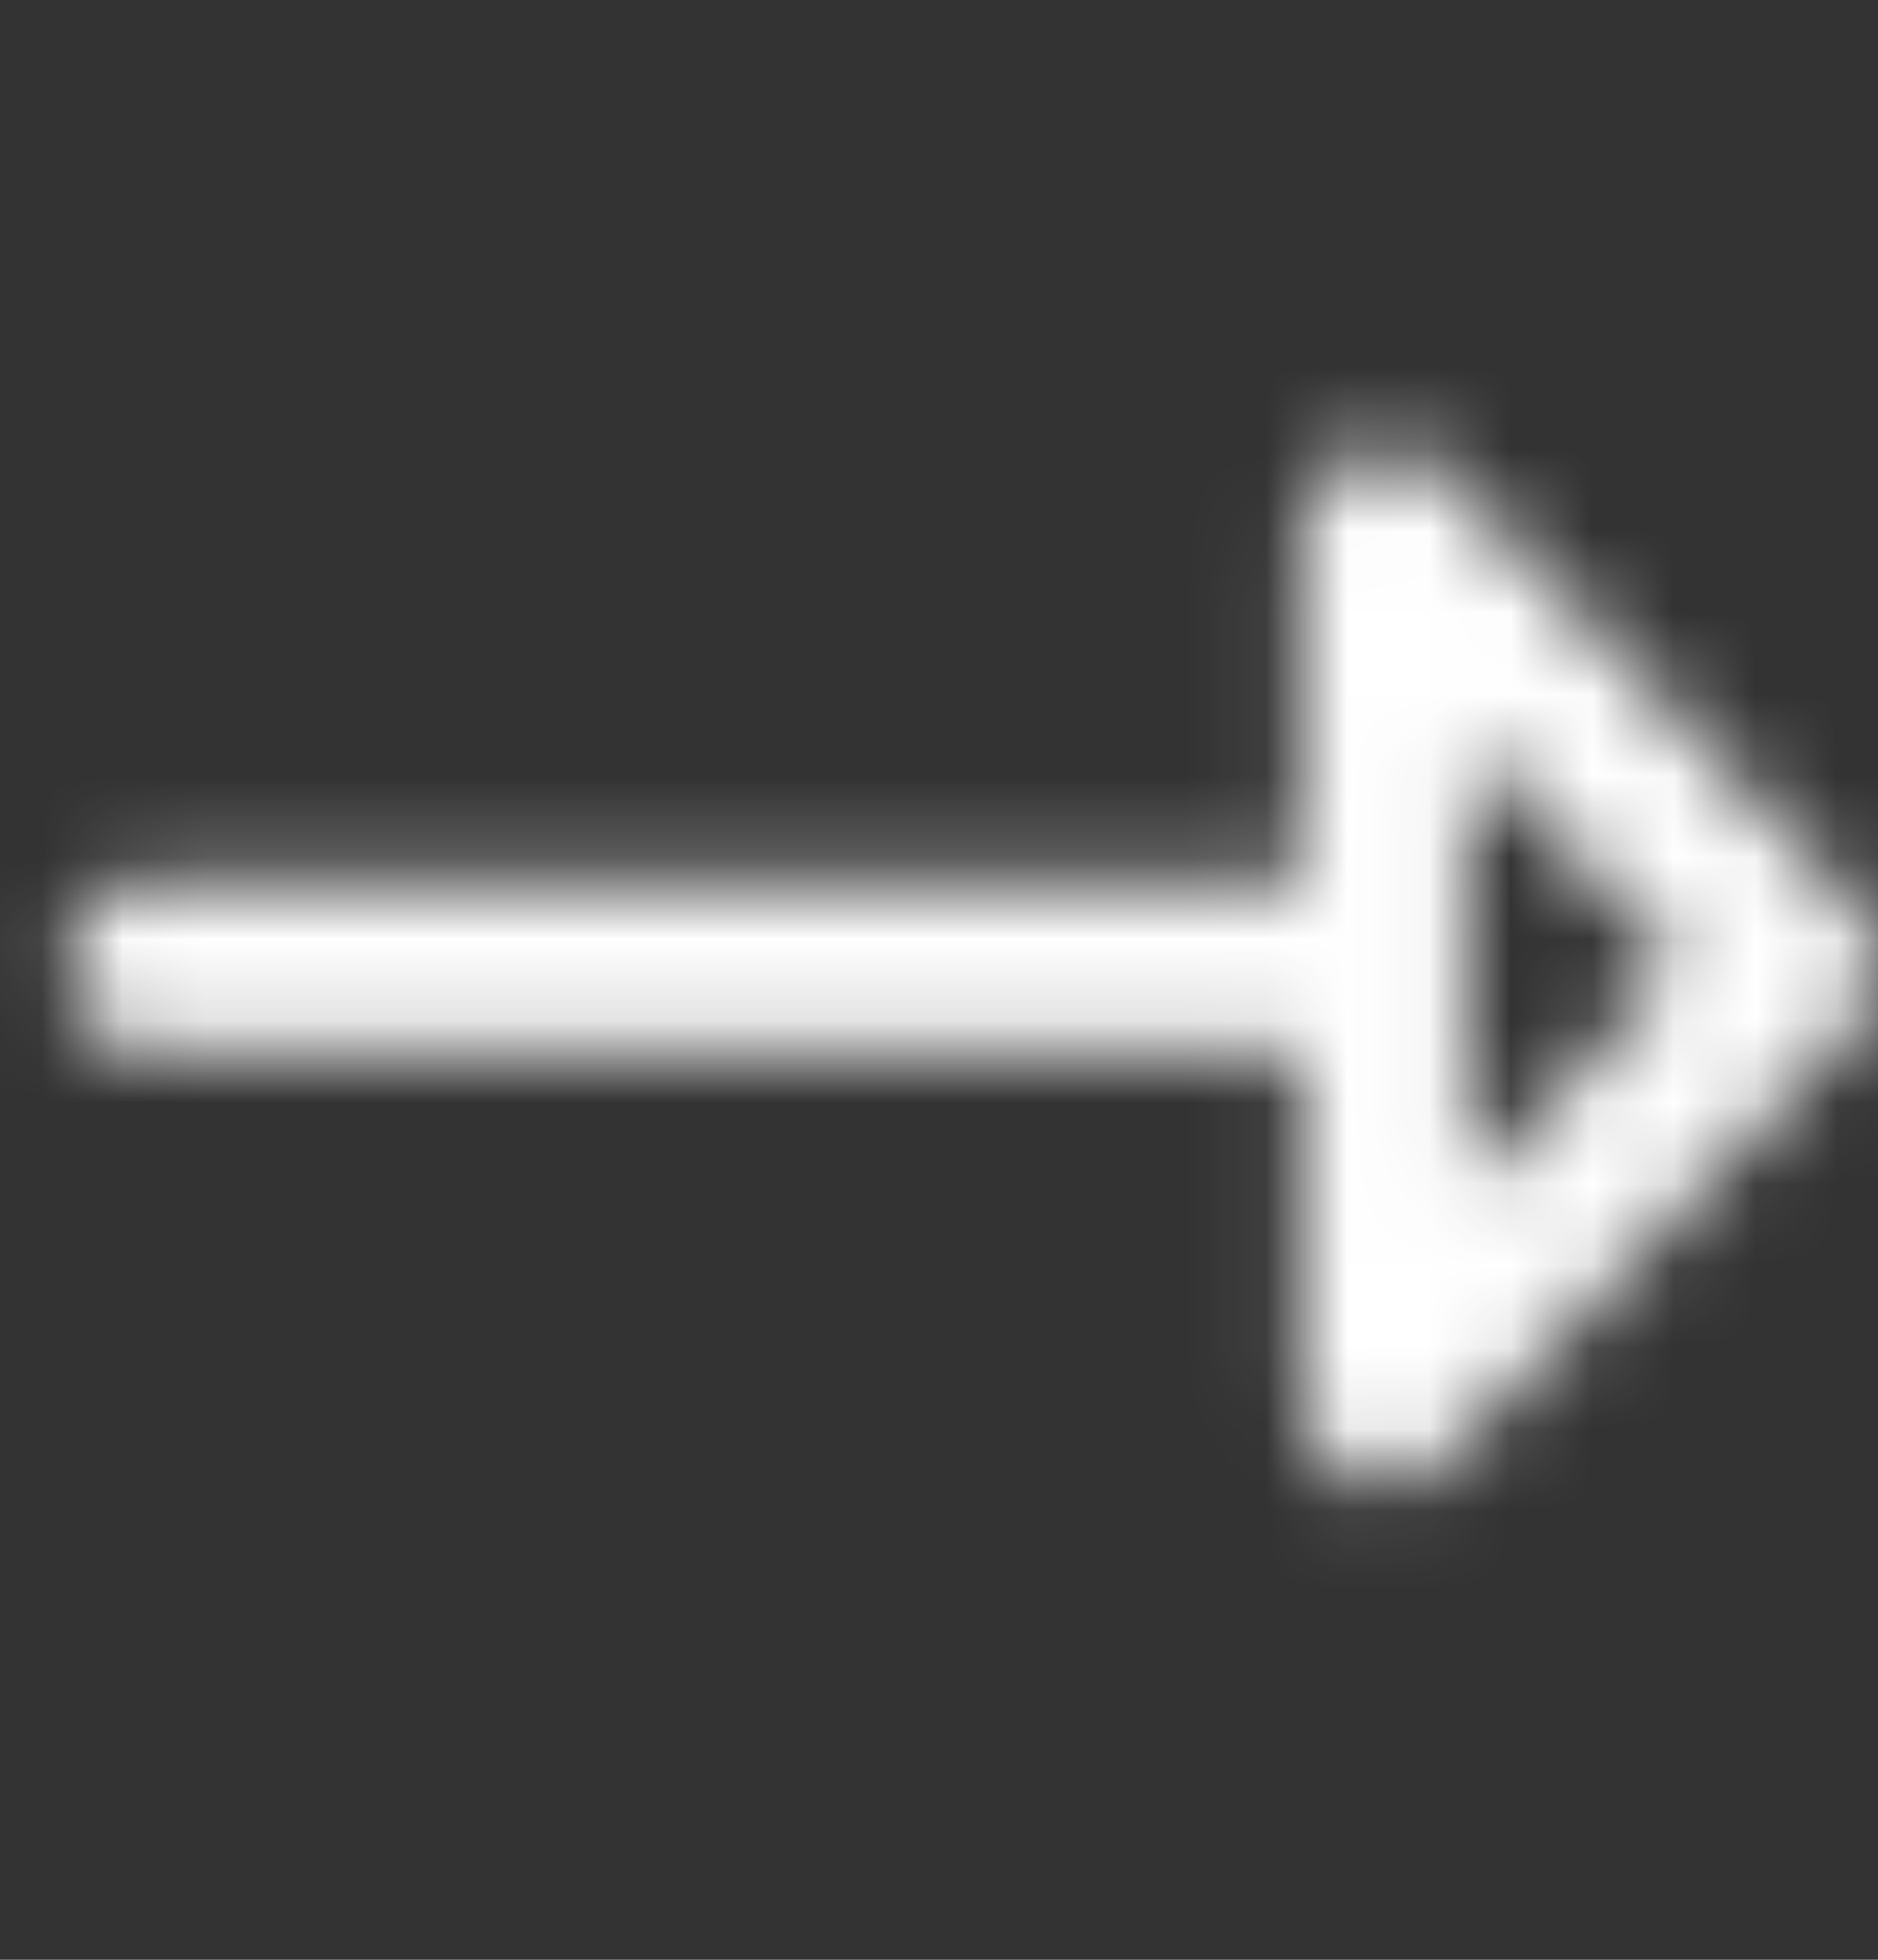 <svg width="23" height="24" viewBox="0 0 23 24" fill="none" xmlns="http://www.w3.org/2000/svg">
<rect x="0" y="0" width="23" height="24" fill="#333333" stroke="none"/>
<mask id="mask0_1_139" style="mask-type:alpha" maskUnits="userSpaceOnUse" x="0" y="0" width="23" height="24">
<g clip-path="url(#clip0_1_139)">
<path d="M1.841 10.773H15.947V6.53C15.947 6.101 16.192 5.715 16.569 5.55C16.945 5.386 17.379 5.477 17.667 5.78L22.705 11.083C23.098 11.498 23.098 12.169 22.705 12.583L17.667 17.886C17.474 18.089 17.217 18.197 16.954 18.197C16.825 18.197 16.694 18.171 16.569 18.116C16.192 17.952 15.947 17.565 15.947 17.136V12.894H1.841C1.284 12.894 0.833 12.419 0.833 11.833C0.833 11.248 1.284 10.773 1.841 10.773ZM17.962 14.576L20.567 11.833L17.962 9.091V14.576Z" fill="black"/>
</g>
</mask>
<g mask="url(#mask0_1_139)">
<ellipse cx="11.333" cy="7.167" rx="21" ry="24.5" fill="white"/>
</g>
<defs>
<clipPath id="clip0_1_139">
<rect width="22.167" height="23.333" fill="white" transform="matrix(-1 0 0 1 23 0.167)"/>
</clipPath>
</defs>
</svg>
